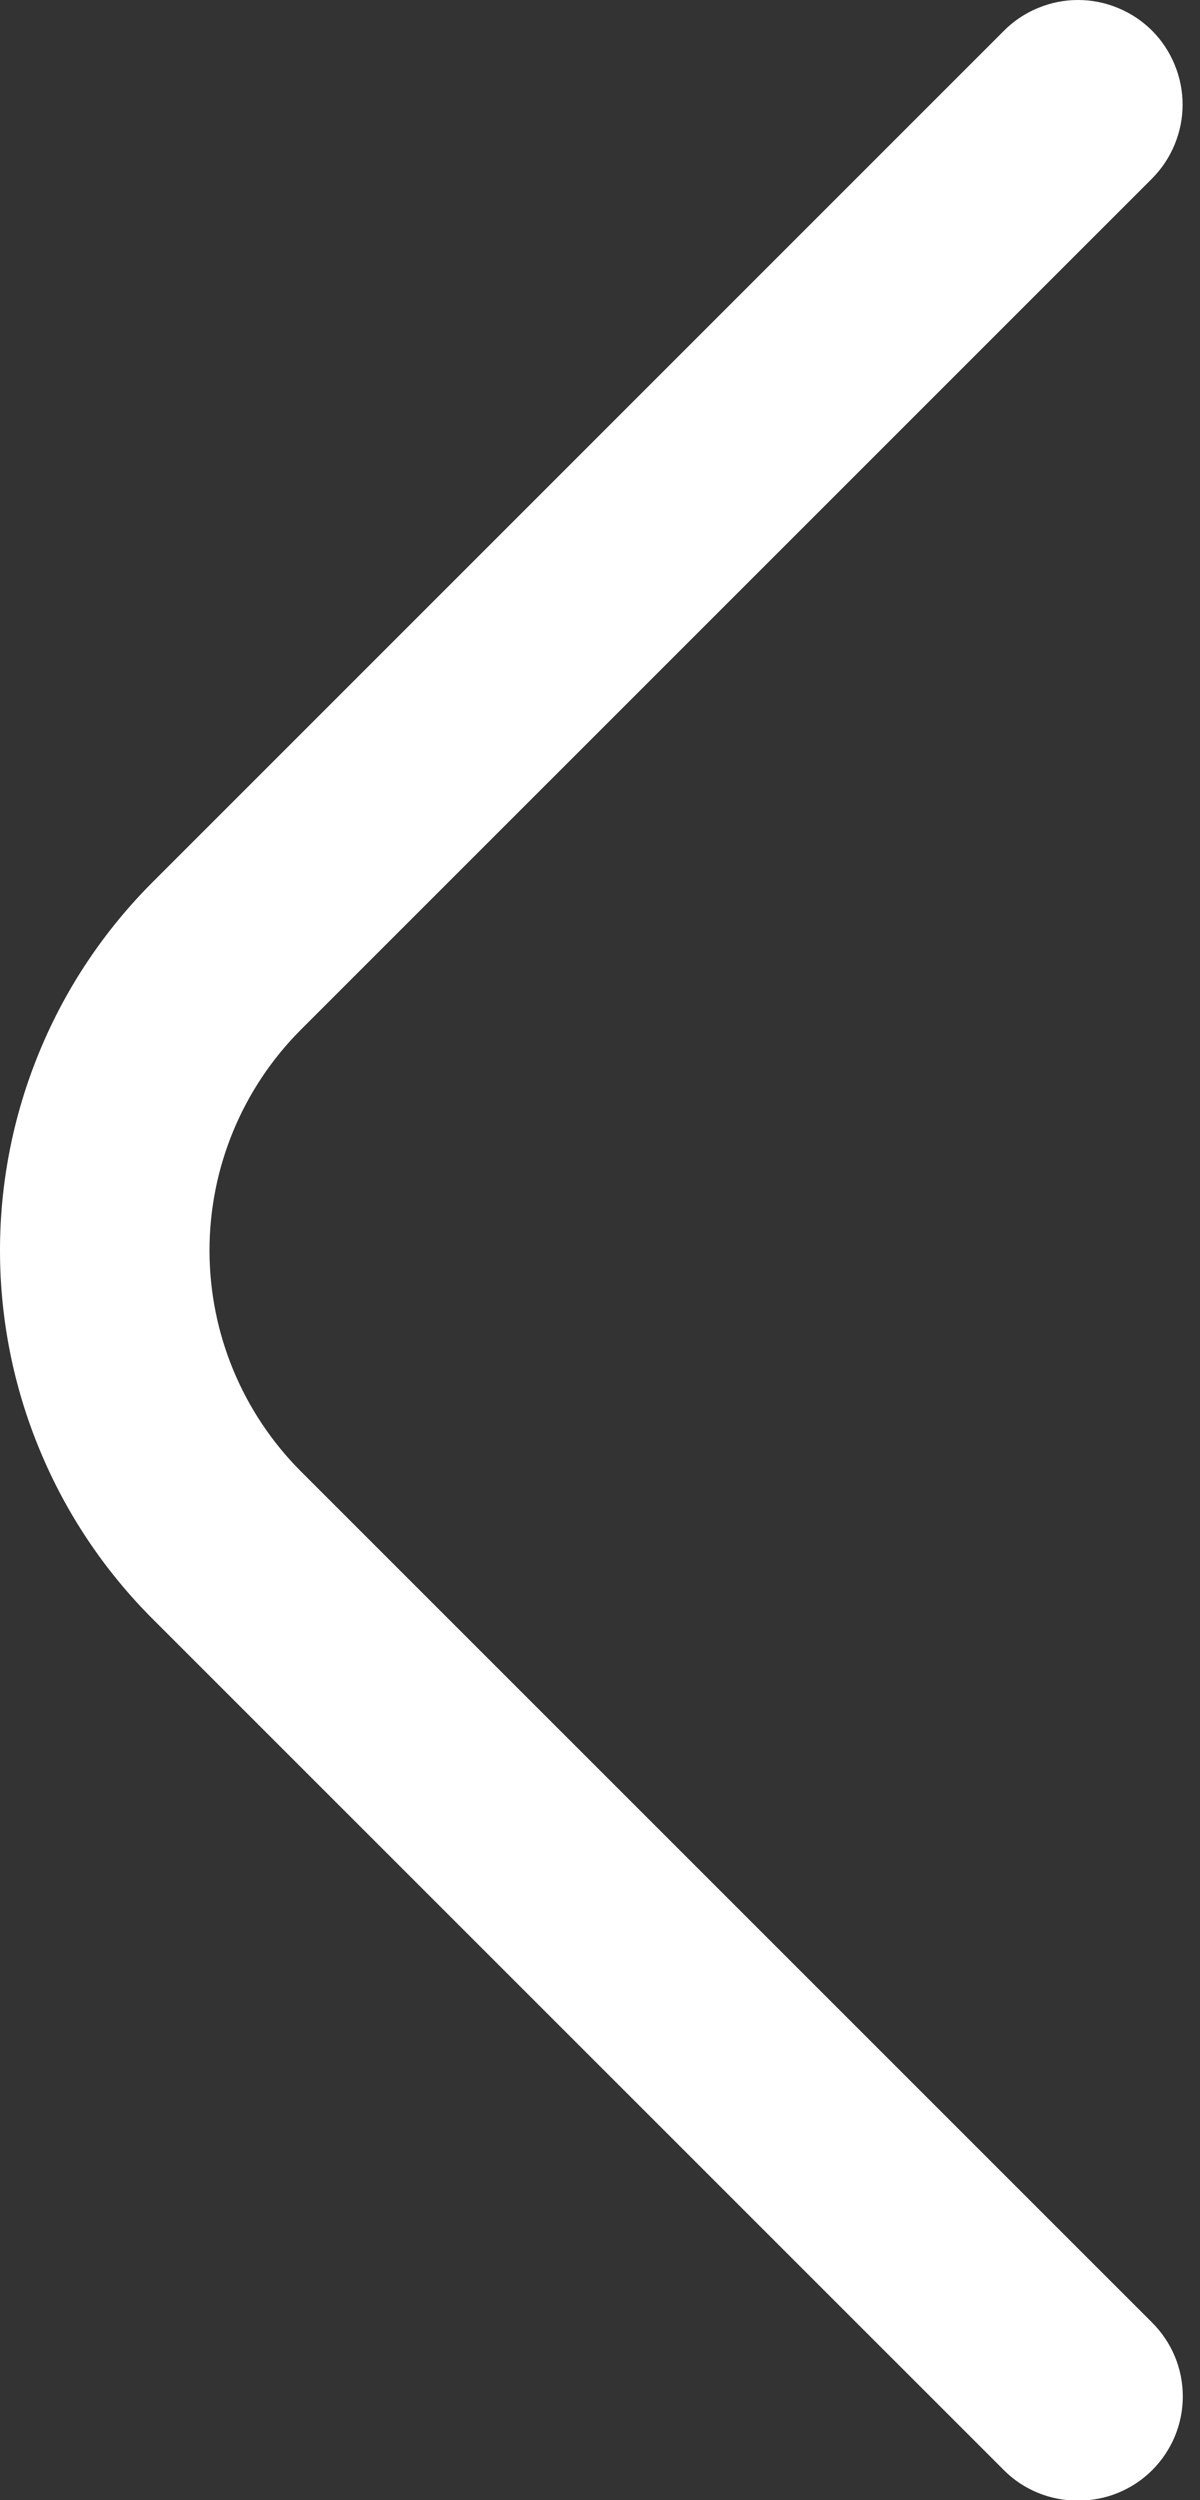 <svg width="12" height="25" viewBox="0 0 12 25" fill="none" xmlns="http://www.w3.org/2000/svg">
<rect x="0" y="0" width="12" height="25" fill="#333333" stroke="none"/>
<path d="M10.78 25.004C10.643 25.005 10.507 24.979 10.38 24.927C10.253 24.875 10.138 24.799 10.041 24.702L1.53 16.192C1.045 15.708 0.66 15.133 0.398 14.5C0.135 13.868 0 13.189 0 12.504C0 11.819 0.135 11.141 0.398 10.508C0.66 9.875 1.045 9.301 1.53 8.817L10.041 0.306C10.138 0.209 10.253 0.132 10.38 0.08C10.507 0.027 10.643 1.02336e-09 10.78 0C10.918 -1.02336e-09 11.053 0.027 11.18 0.08C11.307 0.132 11.423 0.209 11.52 0.306C11.617 0.403 11.694 0.519 11.746 0.646C11.799 0.773 11.826 0.909 11.826 1.046C11.826 1.183 11.799 1.319 11.746 1.446C11.694 1.573 11.617 1.688 11.52 1.786L3.009 10.296C2.424 10.882 2.095 11.676 2.095 12.504C2.095 13.332 2.424 14.127 3.009 14.713L11.52 23.223C11.617 23.32 11.695 23.435 11.748 23.562C11.801 23.689 11.828 23.825 11.828 23.963C11.828 24.1 11.801 24.236 11.748 24.363C11.695 24.49 11.617 24.605 11.52 24.702C11.422 24.799 11.307 24.875 11.18 24.927C11.053 24.979 10.917 25.005 10.78 25.004Z" fill="white"/>
</svg>
